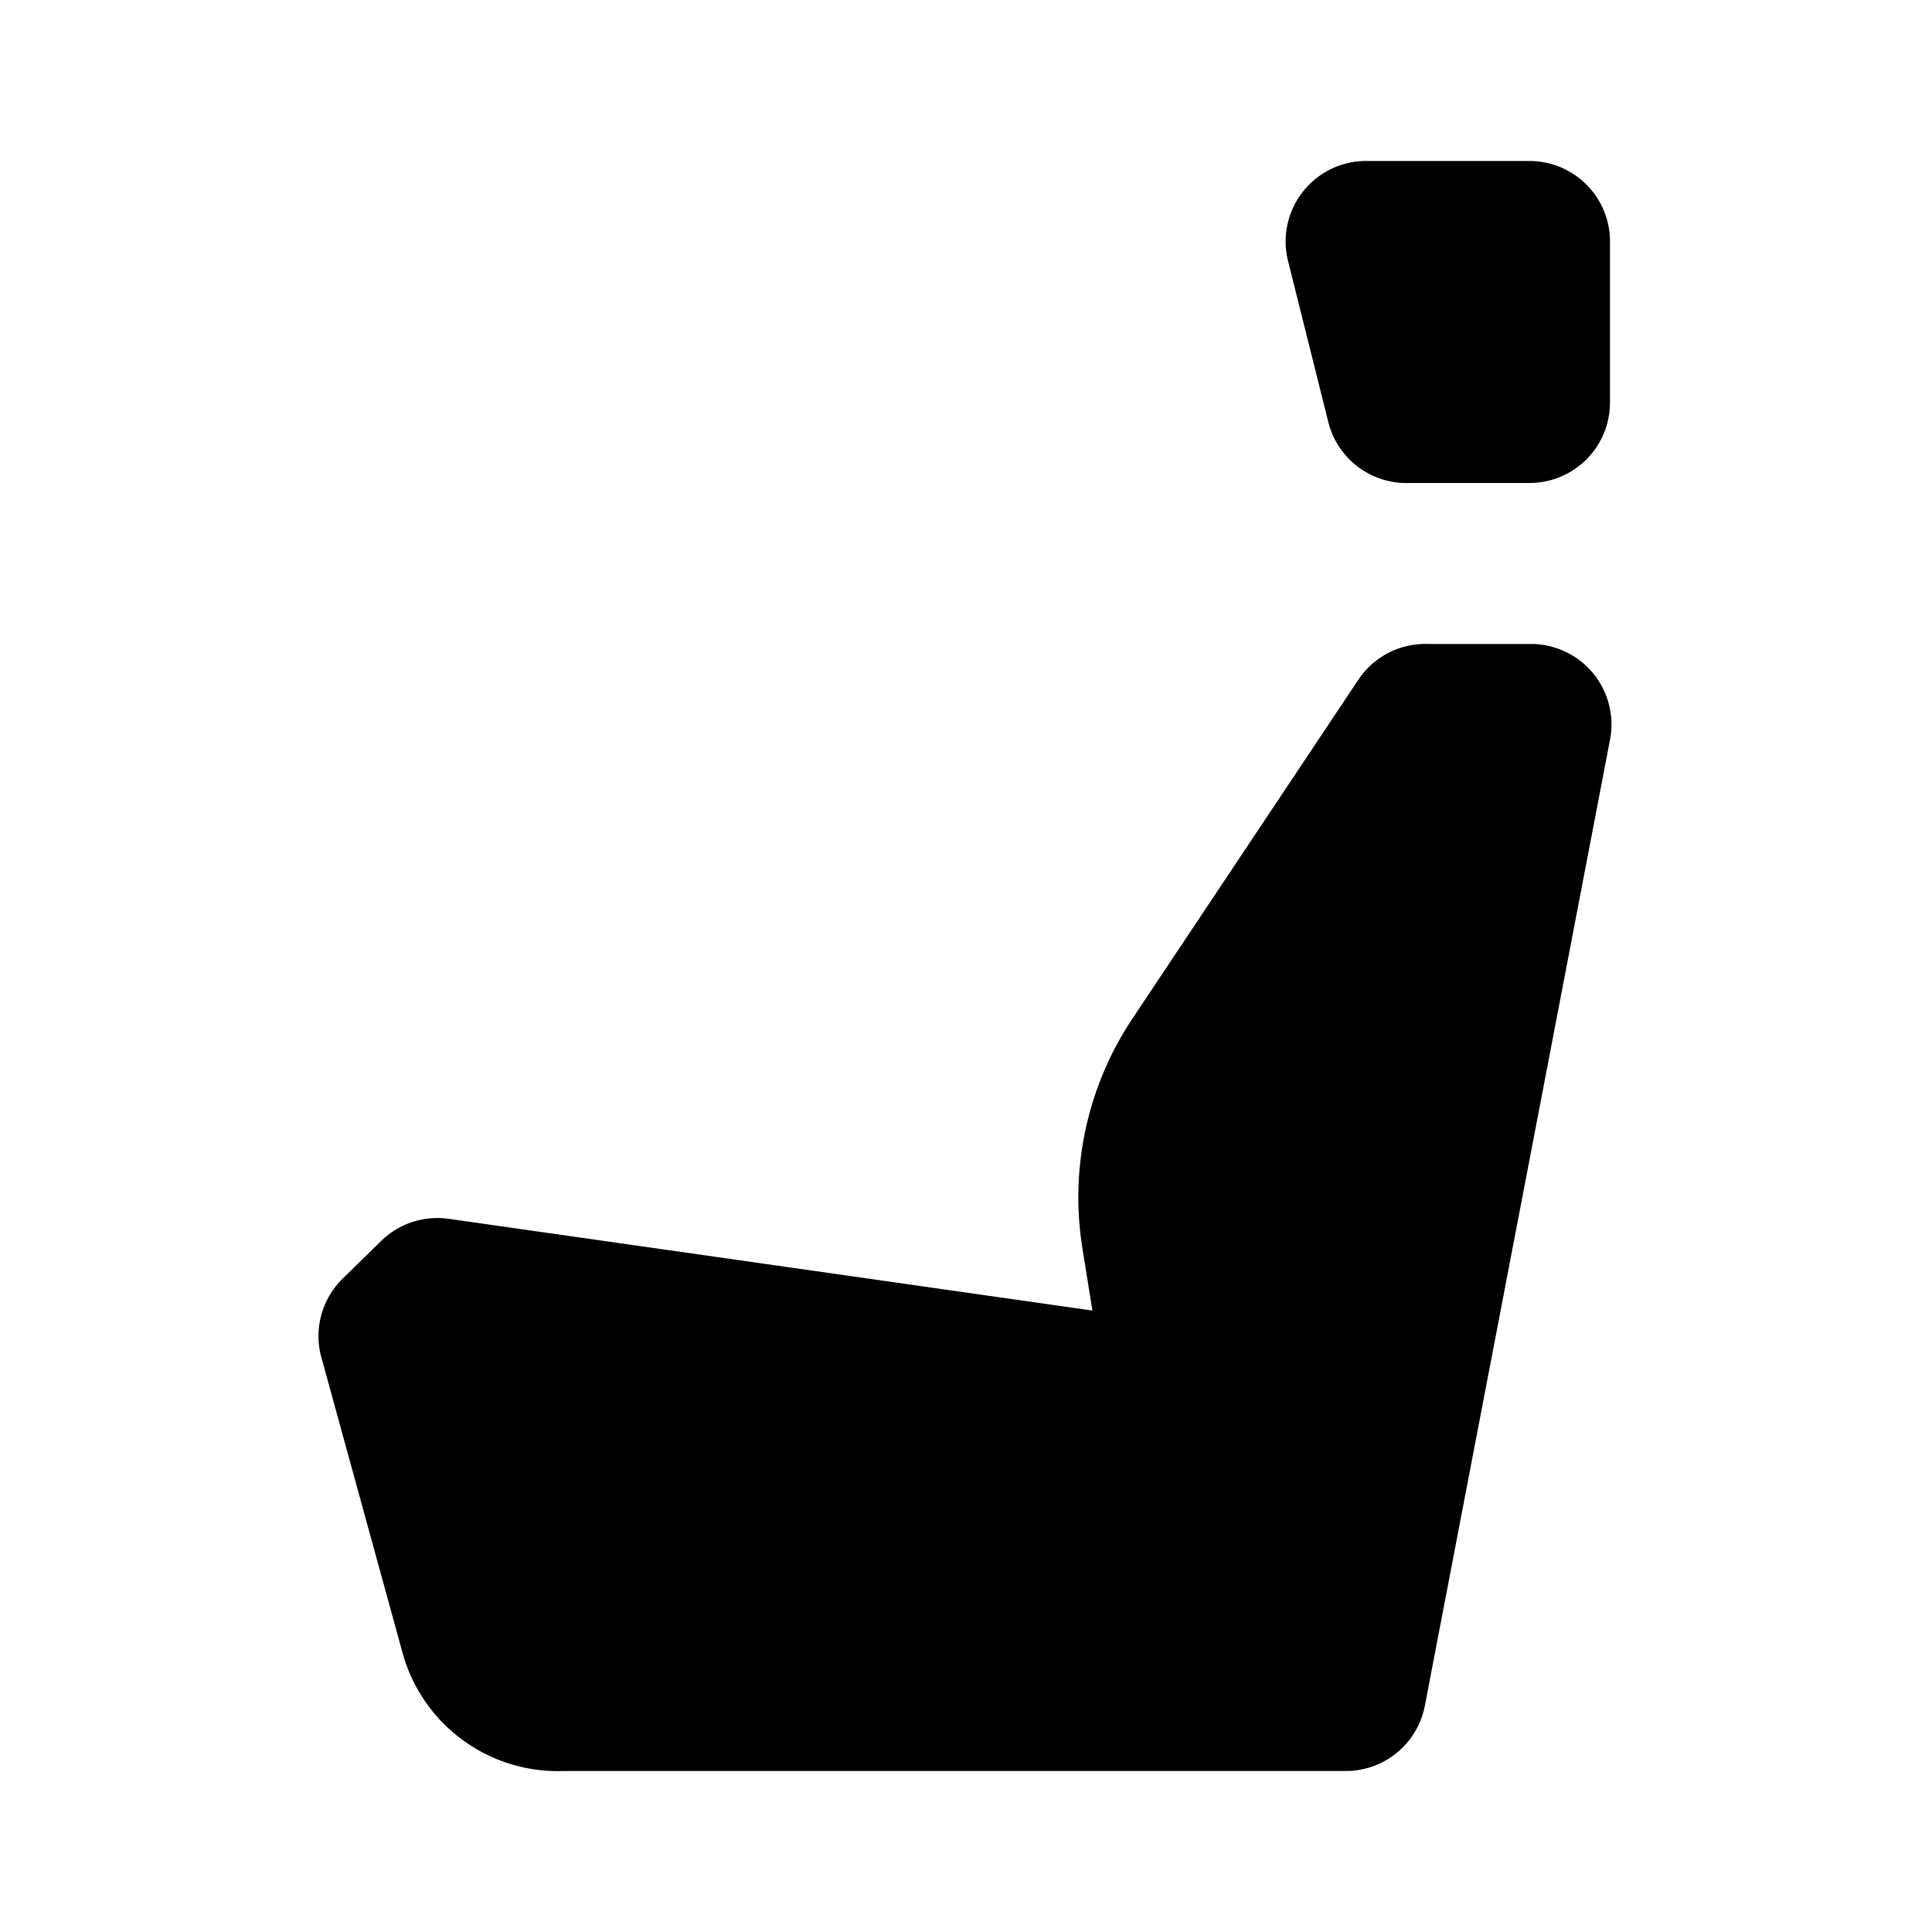 <svg class="svg-icon" style="width: 1em;height: 1em;vertical-align: middle;fill: currentColor;overflow: hidden;" viewBox="0 0 1024 1024" version="1.1" xmlns="http://www.w3.org/2000/svg"><path d="M853.333 392.107l-98.133 512a42.667 42.667 0 0 1-42.667 34.56H298.667a85.333 85.333 0 0 1-85.333-62.72l-42.667-155.307a42.667 42.667 0 0 1 10.667-42.667l20.053-19.627a42.667 42.667 0 0 1 36.267-12.373l341.333 48.64-5.12-32a170.667 170.667 0 0 1 26.453-122.88l120.32-180.48a42.667 42.667 0 0 1 36.267-17.92H810.667a42.667 42.667 0 0 1 42.667 50.773zM810.667 85.333h-85.333a42.667 42.667 0 0 0-42.667 52.907l21.333 85.333a42.667 42.667 0 0 0 42.667 32.427H810.667a42.667 42.667 0 0 0 42.667-42.667V128a42.667 42.667 0 0 0-42.667-42.667z"  /></svg>